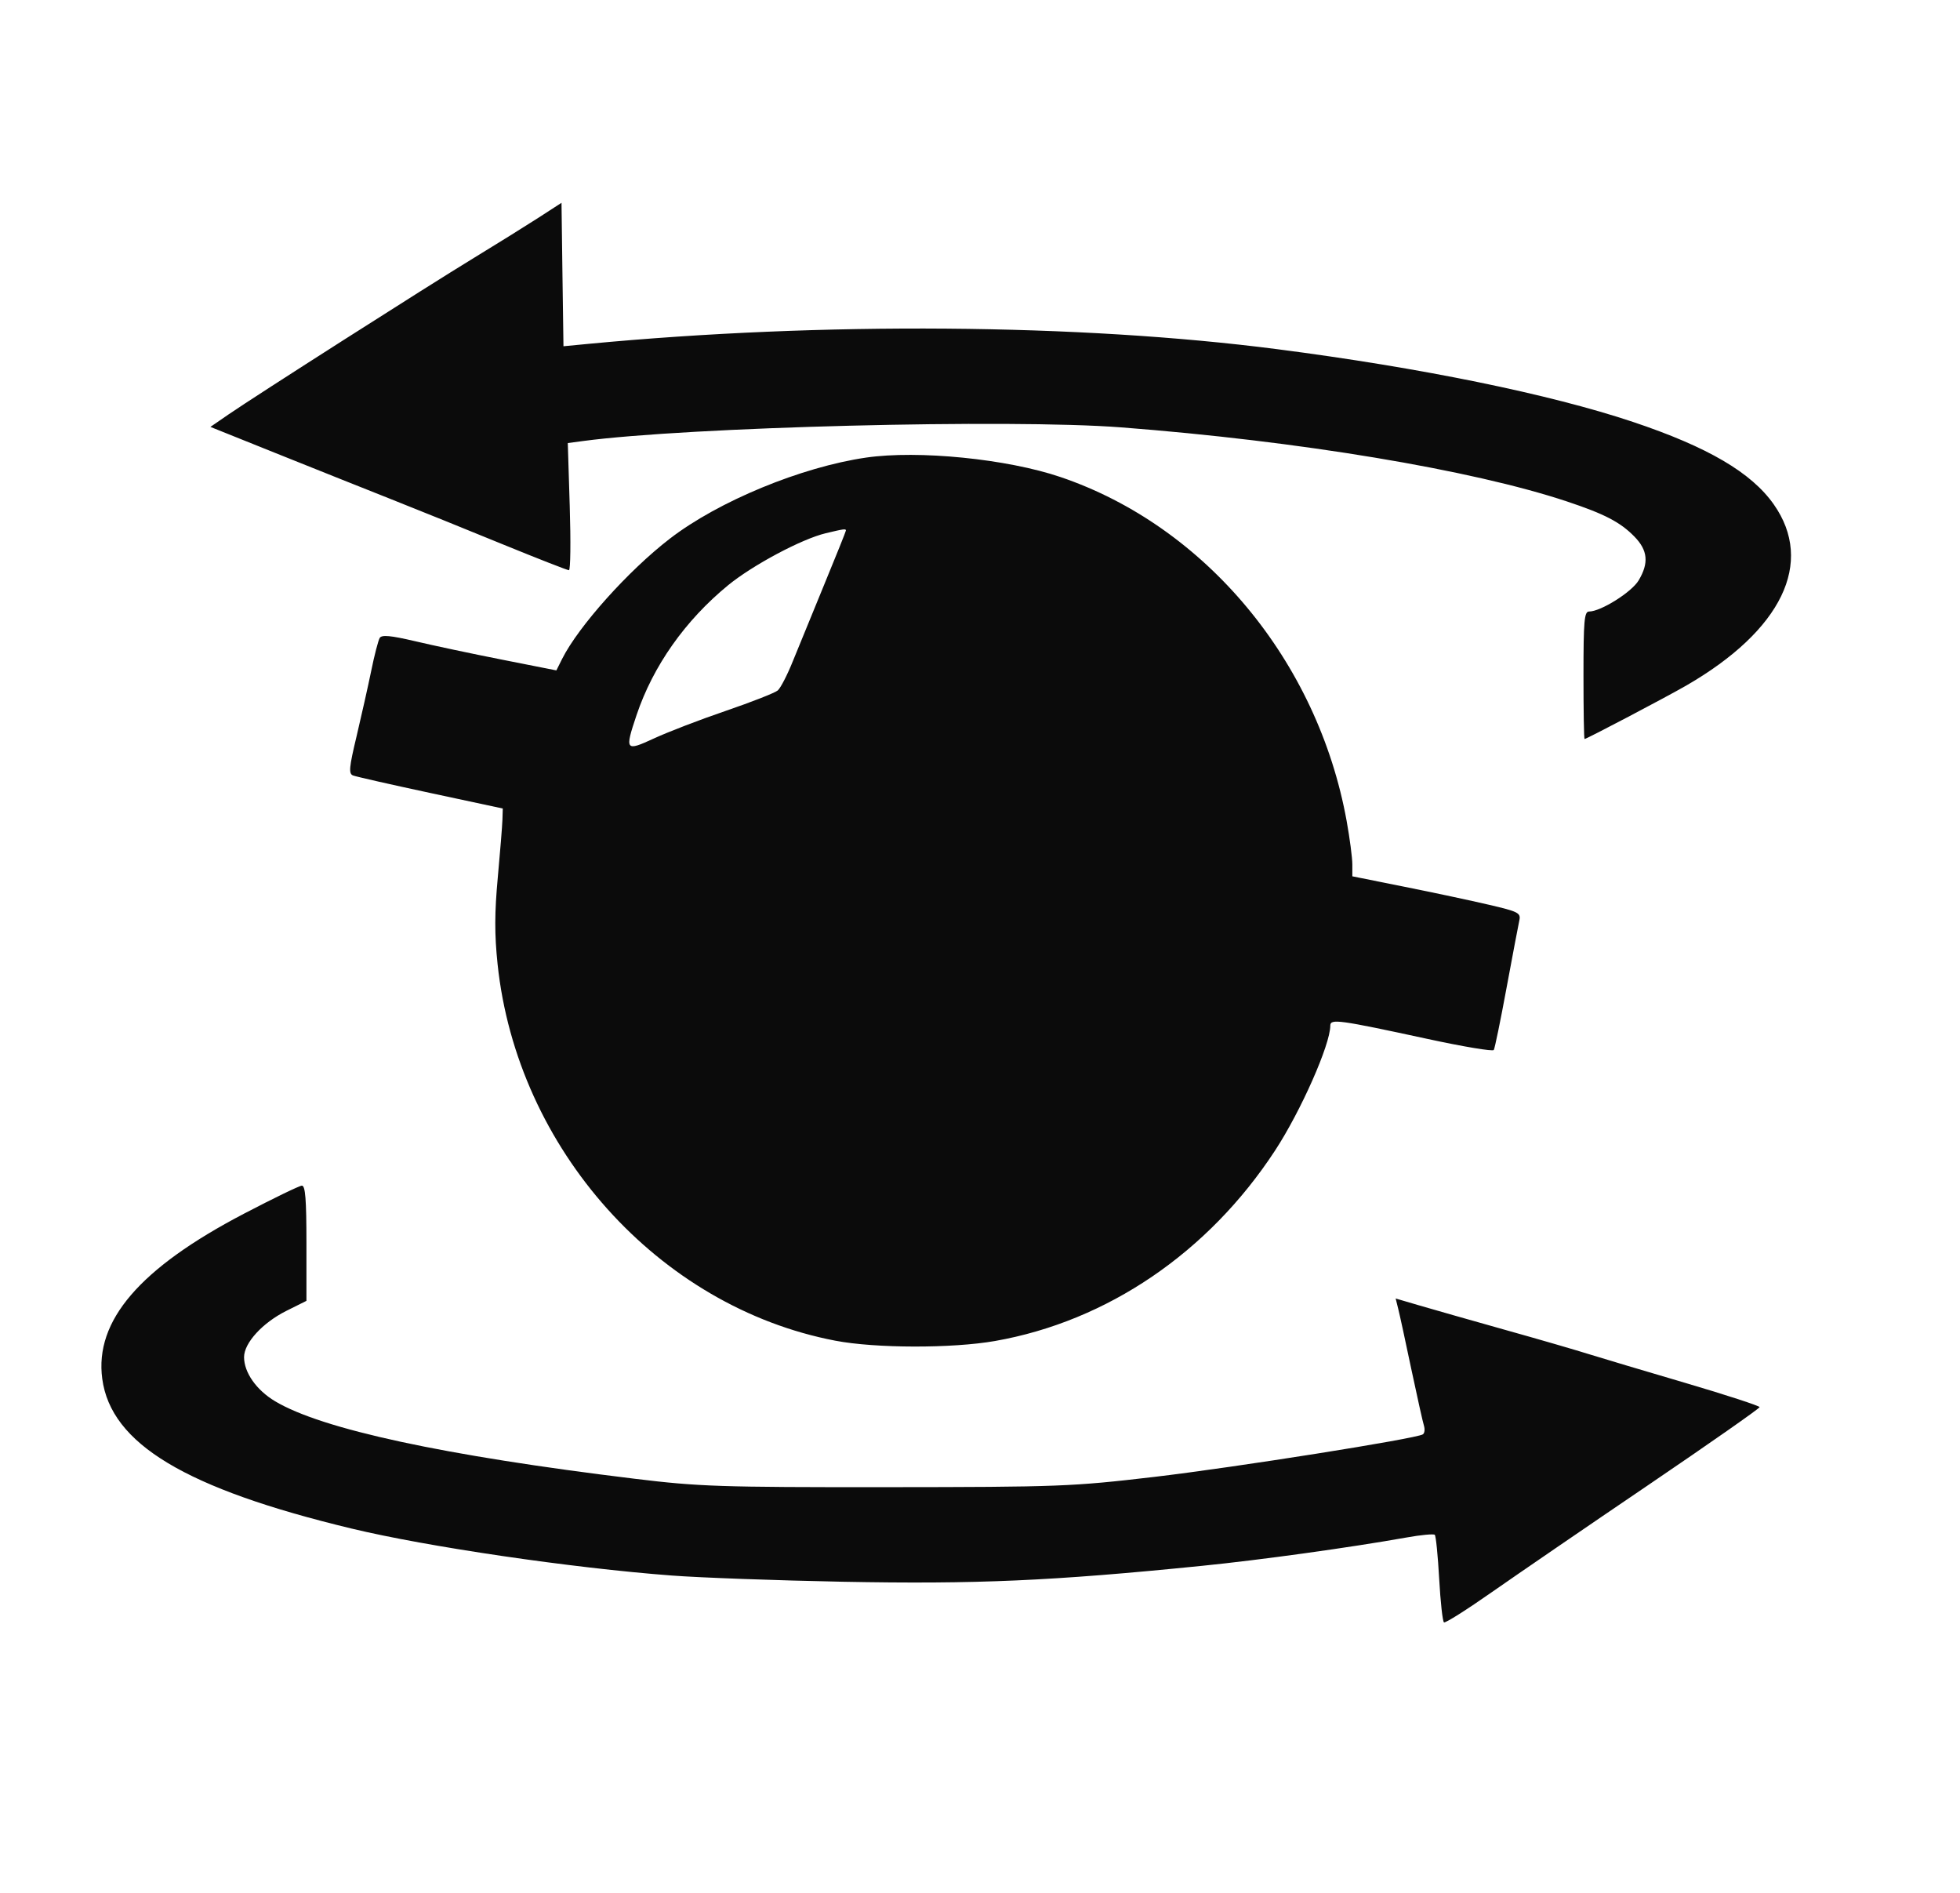 <svg width="29" height="28" viewBox="0 0 29 28" fill="none" xmlns="http://www.w3.org/2000/svg">
<path fill-rule="evenodd" clip-rule="evenodd" d="M7.962 3.224C7.772 3.346 7.344 3.613 7.012 3.815C6.306 4.245 3.781 5.856 3.385 6.128L3.113 6.315L4.082 6.704C4.614 6.918 5.38 7.223 5.783 7.383C6.186 7.543 6.935 7.845 7.446 8.055C7.958 8.264 8.395 8.435 8.418 8.435C8.441 8.435 8.446 8.012 8.43 7.495L8.401 6.554L8.626 6.524C10.18 6.316 14.936 6.195 16.59 6.322C19.219 6.524 21.774 6.949 23.185 7.418C23.743 7.604 23.974 7.724 24.183 7.938C24.381 8.141 24.399 8.328 24.245 8.586C24.142 8.759 23.685 9.046 23.512 9.046C23.441 9.046 23.429 9.179 23.429 9.989C23.429 10.508 23.436 10.932 23.445 10.932C23.474 10.932 24.646 10.316 24.95 10.141C26.364 9.324 26.849 8.322 26.245 7.462C25.914 6.99 25.268 6.612 24.163 6.242C22.936 5.831 21.02 5.439 18.895 5.165C15.975 4.788 12.161 4.759 8.712 5.086L8.337 5.122L8.322 4.061L8.308 3L7.962 3.224ZM12.814 6.769C11.854 6.909 10.629 7.415 9.91 7.969C9.297 8.441 8.561 9.263 8.318 9.745L8.232 9.917L7.428 9.758C6.986 9.671 6.407 9.548 6.141 9.485C5.778 9.4 5.648 9.388 5.618 9.437C5.597 9.473 5.539 9.693 5.492 9.926C5.444 10.159 5.346 10.595 5.275 10.895C5.165 11.354 5.157 11.445 5.223 11.471C5.265 11.488 5.782 11.605 6.37 11.731L7.439 11.96L7.434 12.126C7.431 12.217 7.4 12.603 7.365 12.983C7.317 13.504 7.316 13.819 7.362 14.26C7.649 16.996 9.744 19.332 12.358 19.832C12.951 19.946 14.087 19.948 14.721 19.837C16.383 19.545 17.879 18.528 18.866 17.019C19.248 16.435 19.683 15.452 19.683 15.172C19.683 15.067 19.806 15.084 21.12 15.368C21.646 15.482 22.088 15.556 22.102 15.532C22.117 15.508 22.202 15.094 22.291 14.612C22.381 14.129 22.465 13.681 22.48 13.615C22.504 13.505 22.466 13.485 22.031 13.384C21.77 13.323 21.208 13.203 20.782 13.118L20.009 12.963V12.786C20.009 12.689 19.971 12.4 19.925 12.145C19.497 9.781 17.837 7.785 15.692 7.057C14.901 6.788 13.585 6.657 12.814 6.769ZM12.217 7.888C11.861 7.973 11.136 8.36 10.772 8.658C10.137 9.179 9.663 9.851 9.418 10.579C9.242 11.104 9.253 11.119 9.677 10.923C9.878 10.83 10.355 10.646 10.737 10.516C11.12 10.385 11.466 10.249 11.507 10.214C11.549 10.179 11.65 9.983 11.732 9.778C11.815 9.574 12.025 9.061 12.199 8.638C12.373 8.216 12.516 7.86 12.516 7.848C12.516 7.82 12.488 7.823 12.217 7.888ZM3.611 17.953C2.066 18.76 1.398 19.538 1.513 20.396C1.642 21.358 2.744 22.02 5.2 22.611C6.317 22.88 8.455 23.194 9.937 23.306C10.355 23.338 11.491 23.379 12.461 23.398C14.445 23.436 15.558 23.387 17.782 23.163C18.649 23.076 19.977 22.892 20.808 22.744C21.023 22.705 21.213 22.688 21.229 22.704C21.246 22.721 21.275 23.014 21.294 23.355C21.313 23.697 21.345 23.987 21.365 23.999C21.386 24.012 21.705 23.81 22.076 23.55C22.447 23.291 23.49 22.576 24.393 21.964C25.296 21.351 26.035 20.834 26.035 20.815C26.035 20.797 25.541 20.635 24.936 20.457C24.331 20.279 23.69 20.088 23.511 20.032C23.331 19.975 22.77 19.812 22.262 19.67C21.754 19.527 21.184 19.365 20.994 19.309L20.65 19.208L20.687 19.357C20.708 19.438 20.795 19.84 20.881 20.25C20.968 20.659 21.052 21.038 21.069 21.091C21.085 21.145 21.078 21.202 21.052 21.218C20.949 21.283 18.279 21.706 17.08 21.847C15.859 21.99 15.678 21.997 13.113 21.999C10.654 22.001 10.338 21.99 9.394 21.875C6.569 21.532 4.762 21.142 4.07 20.728C3.793 20.562 3.612 20.304 3.611 20.076C3.611 19.866 3.884 19.567 4.239 19.39L4.534 19.243V18.389C4.534 17.741 4.518 17.536 4.466 17.539C4.429 17.54 4.044 17.727 3.611 17.953Z" fill="#0B0B0B"/>
</svg>
